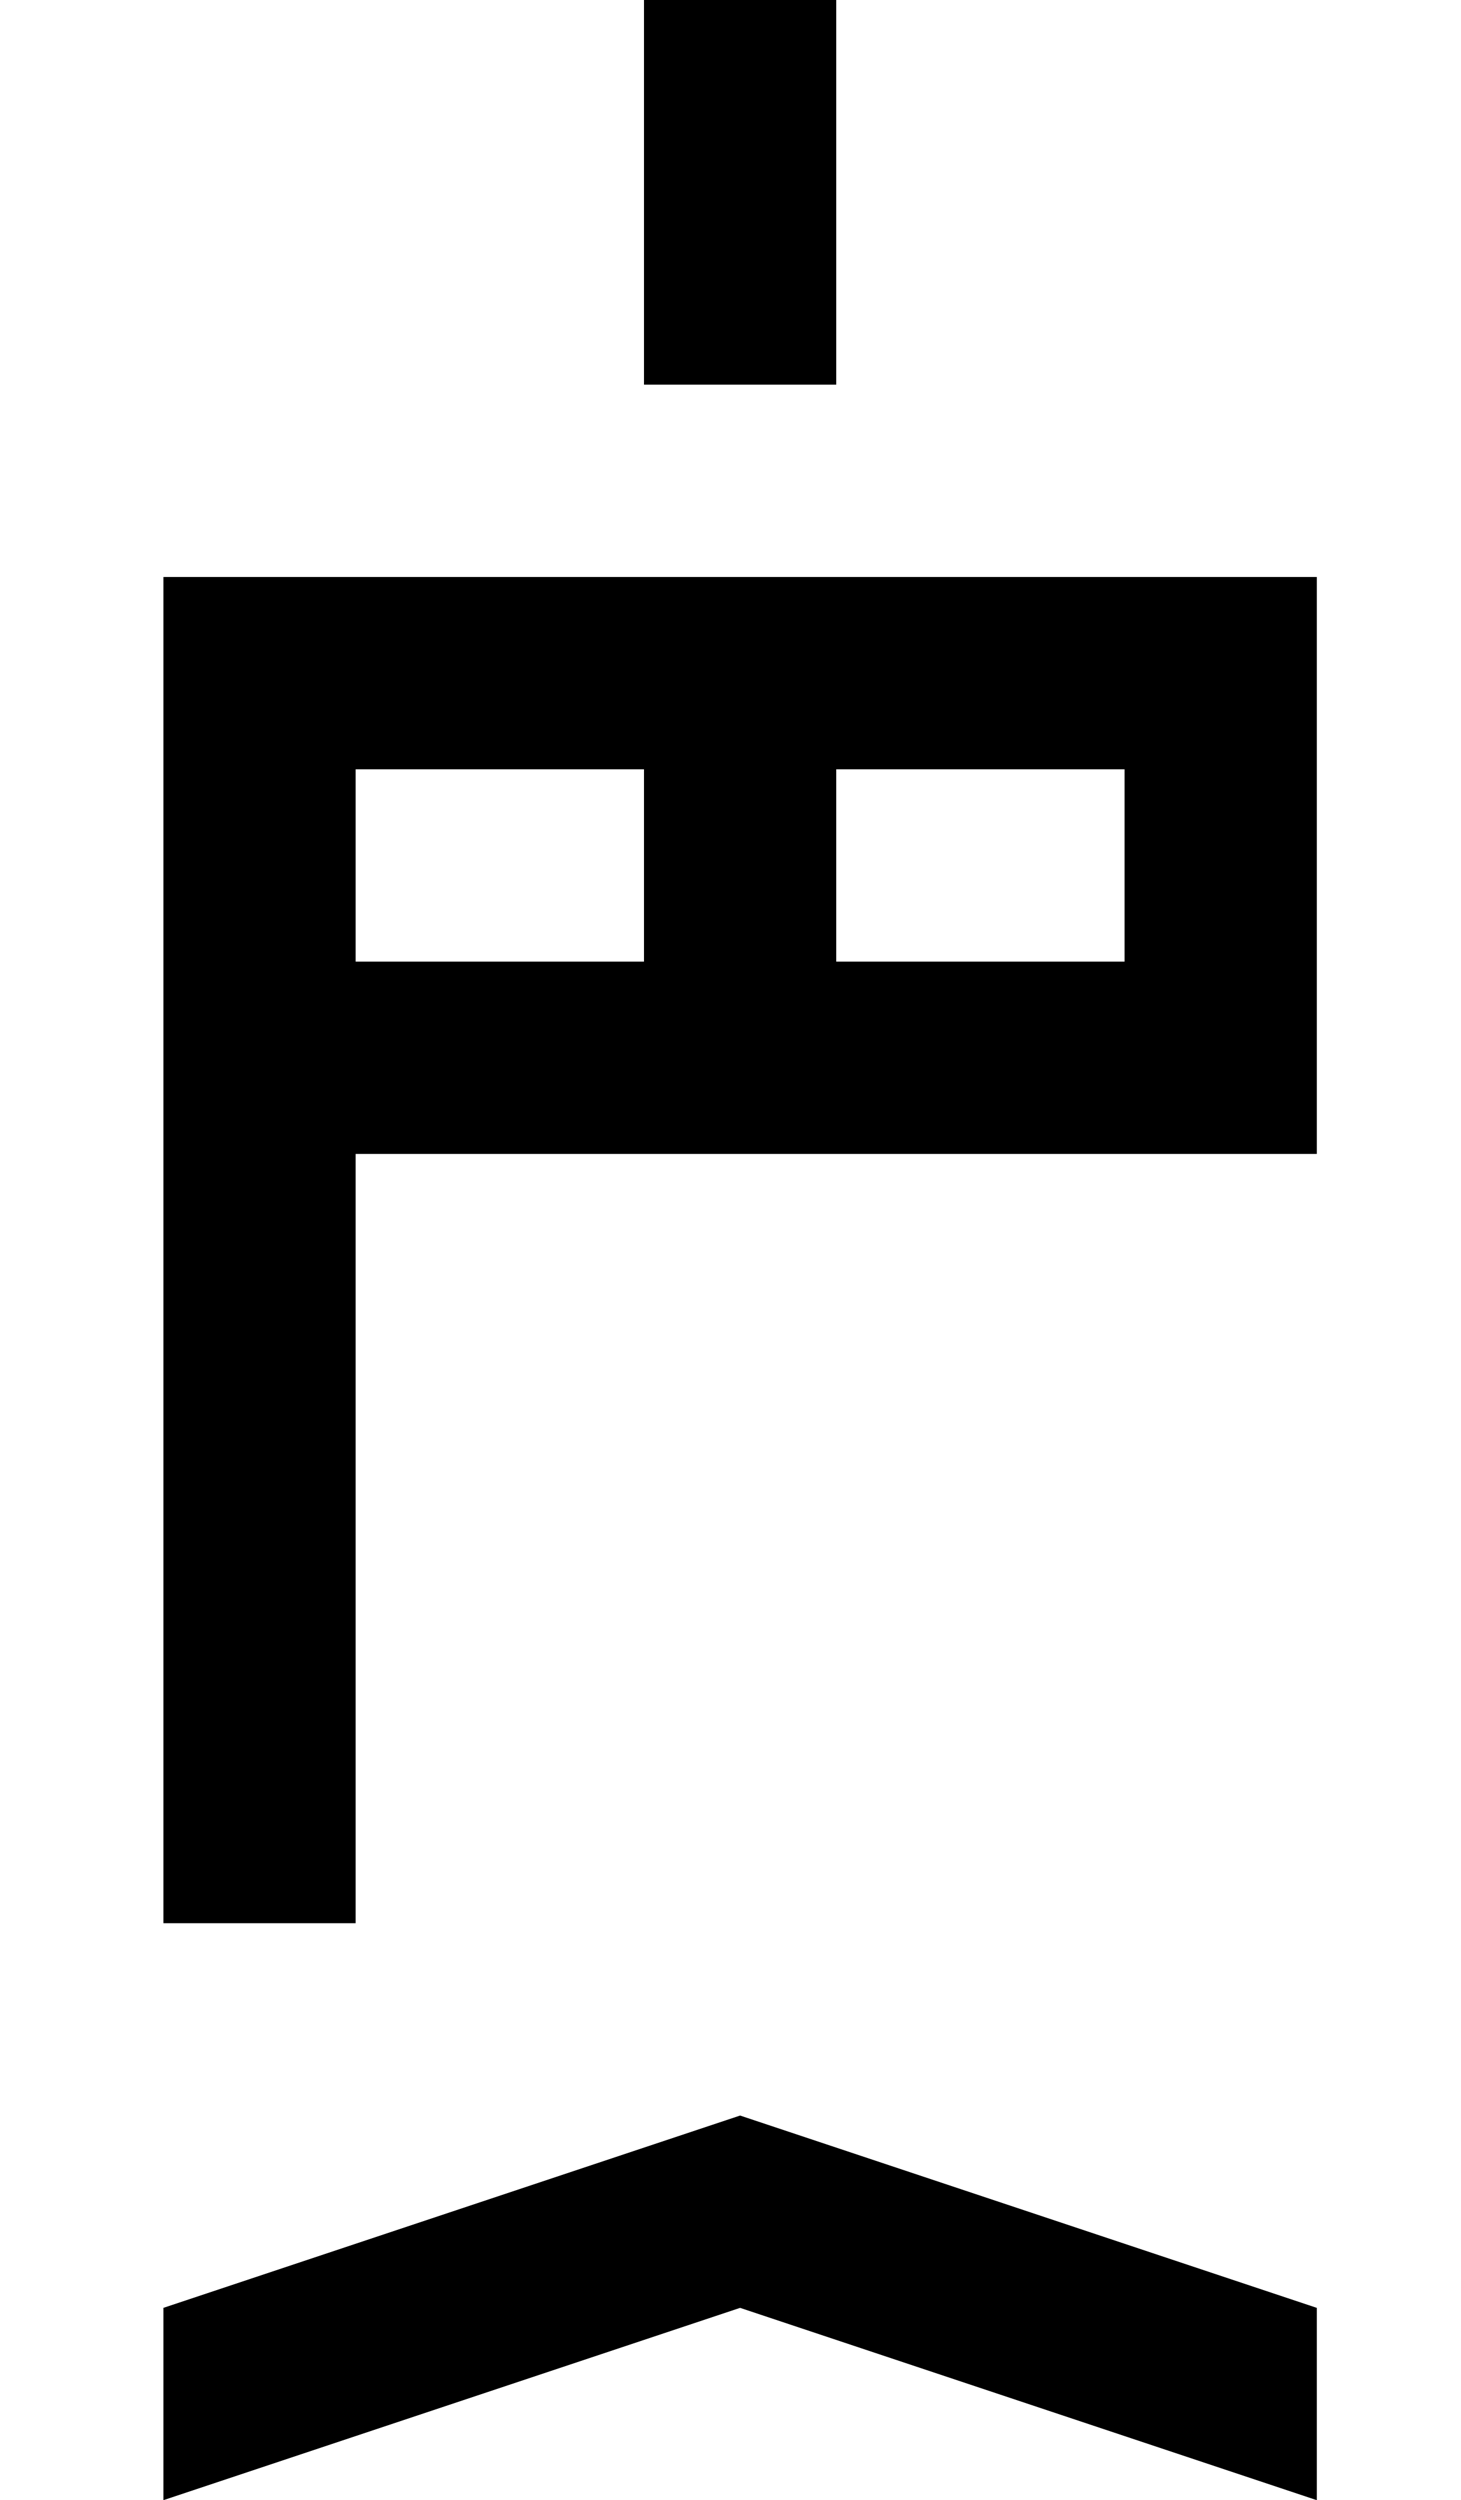 <?xml version="1.0" standalone="no"?>
<!DOCTYPE svg PUBLIC "-//W3C//DTD SVG 1.1//EN" "http://www.w3.org/Graphics/SVG/1.1/DTD/svg11.dtd" >
<svg xmlns="http://www.w3.org/2000/svg" xmlns:xlink="http://www.w3.org/1999/xlink" version="1.1" viewBox="-10 0 760 1300">
   <path fill="currentColor"
d="M325 400h100v100h-100v-100zM175 400v100h400v-100h-400zM75 1000v-700h600v300h-500v400h-100zM325 200v-200h100v200h-100zM75 1300v-100l300 -100l300 100v100l-300 -100z" />
</svg>
